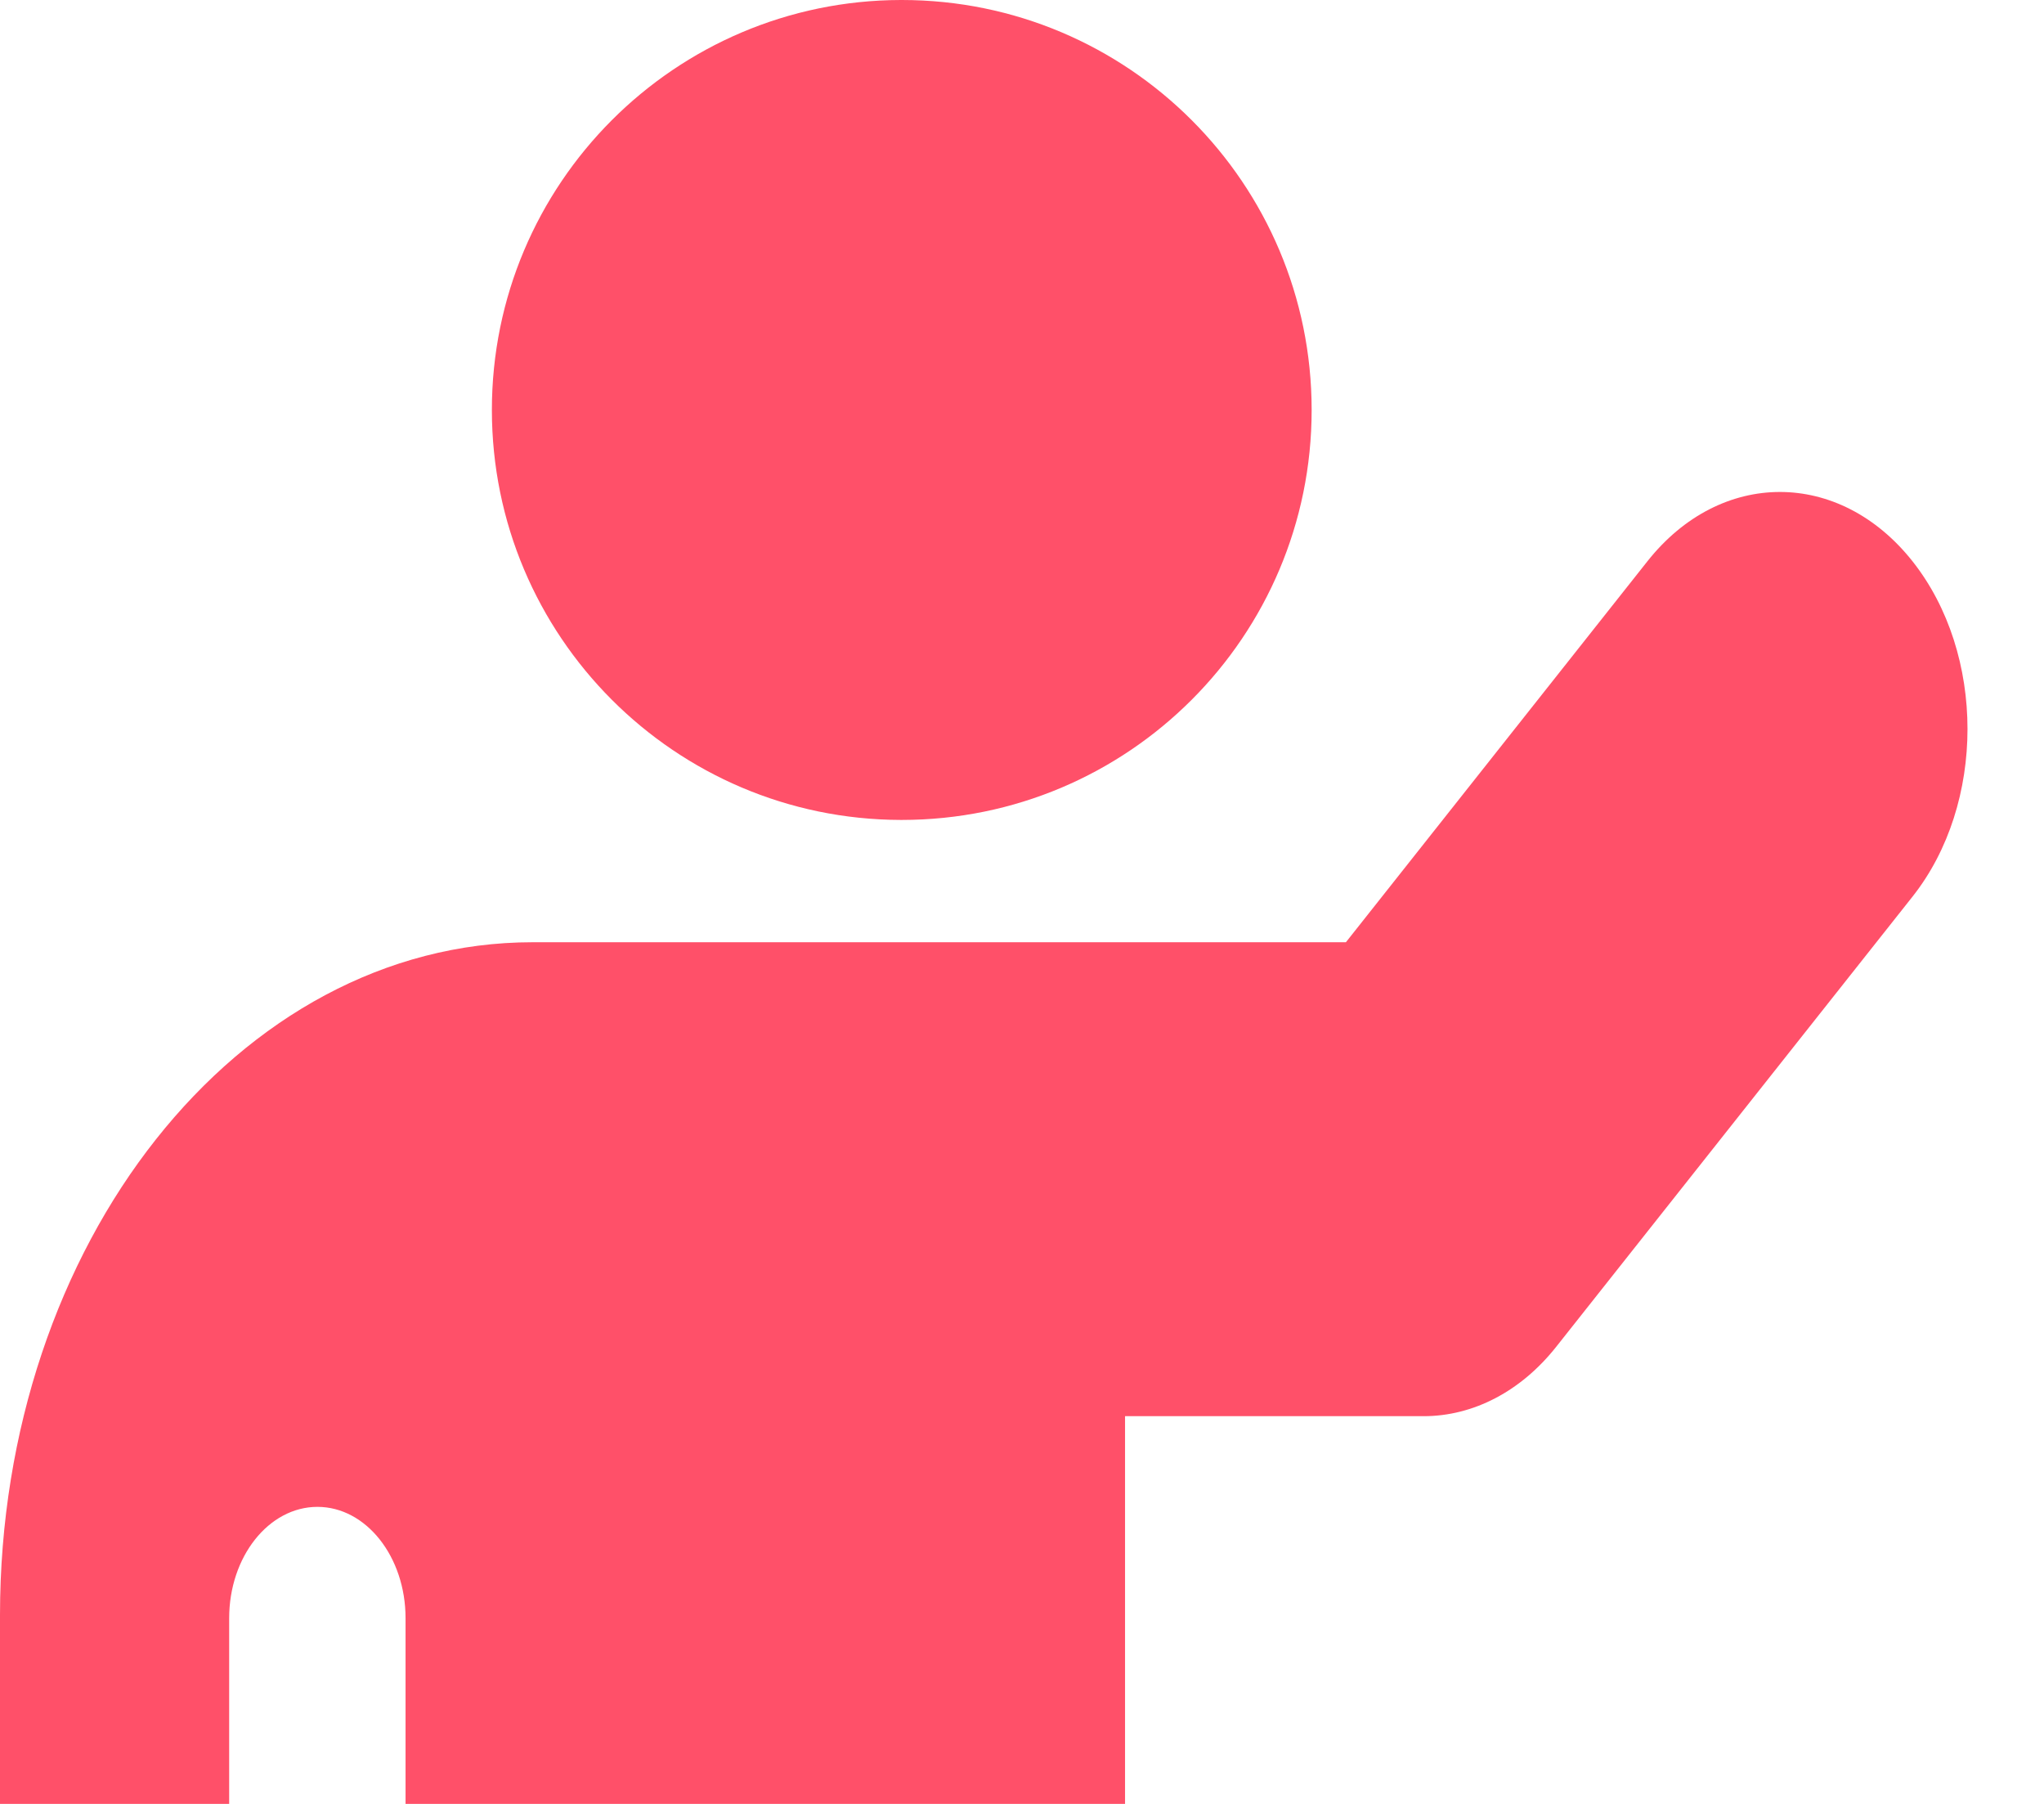 <svg width="17" height="15" viewBox="0 0 17 15" fill="none" xmlns="http://www.w3.org/2000/svg">
<path d="M15.907 7.455L12.943 11.199C12.65 11.569 12.254 11.776 11.84 11.776H9.357V15H3.373V13.456C3.373 12.945 3.045 12.53 2.64 12.53C2.235 12.53 1.906 12.945 1.906 13.456V15H0V13.431C0 10.341 1.982 7.835 4.429 7.835H11.194L13.701 4.668C14.31 3.898 15.298 3.899 15.907 4.668C16.516 5.438 16.516 6.685 15.907 7.455Z" fill="#FF5069"/>
<path d="M7.5 0H7.492C5.613 0.004 4.091 1.529 4.091 3.409C4.091 5.289 5.613 6.814 7.492 6.818H7.5C9.383 6.818 10.909 5.292 10.909 3.409C10.909 1.526 9.383 0 7.5 0Z" fill="#FF5069"/>
</svg>
